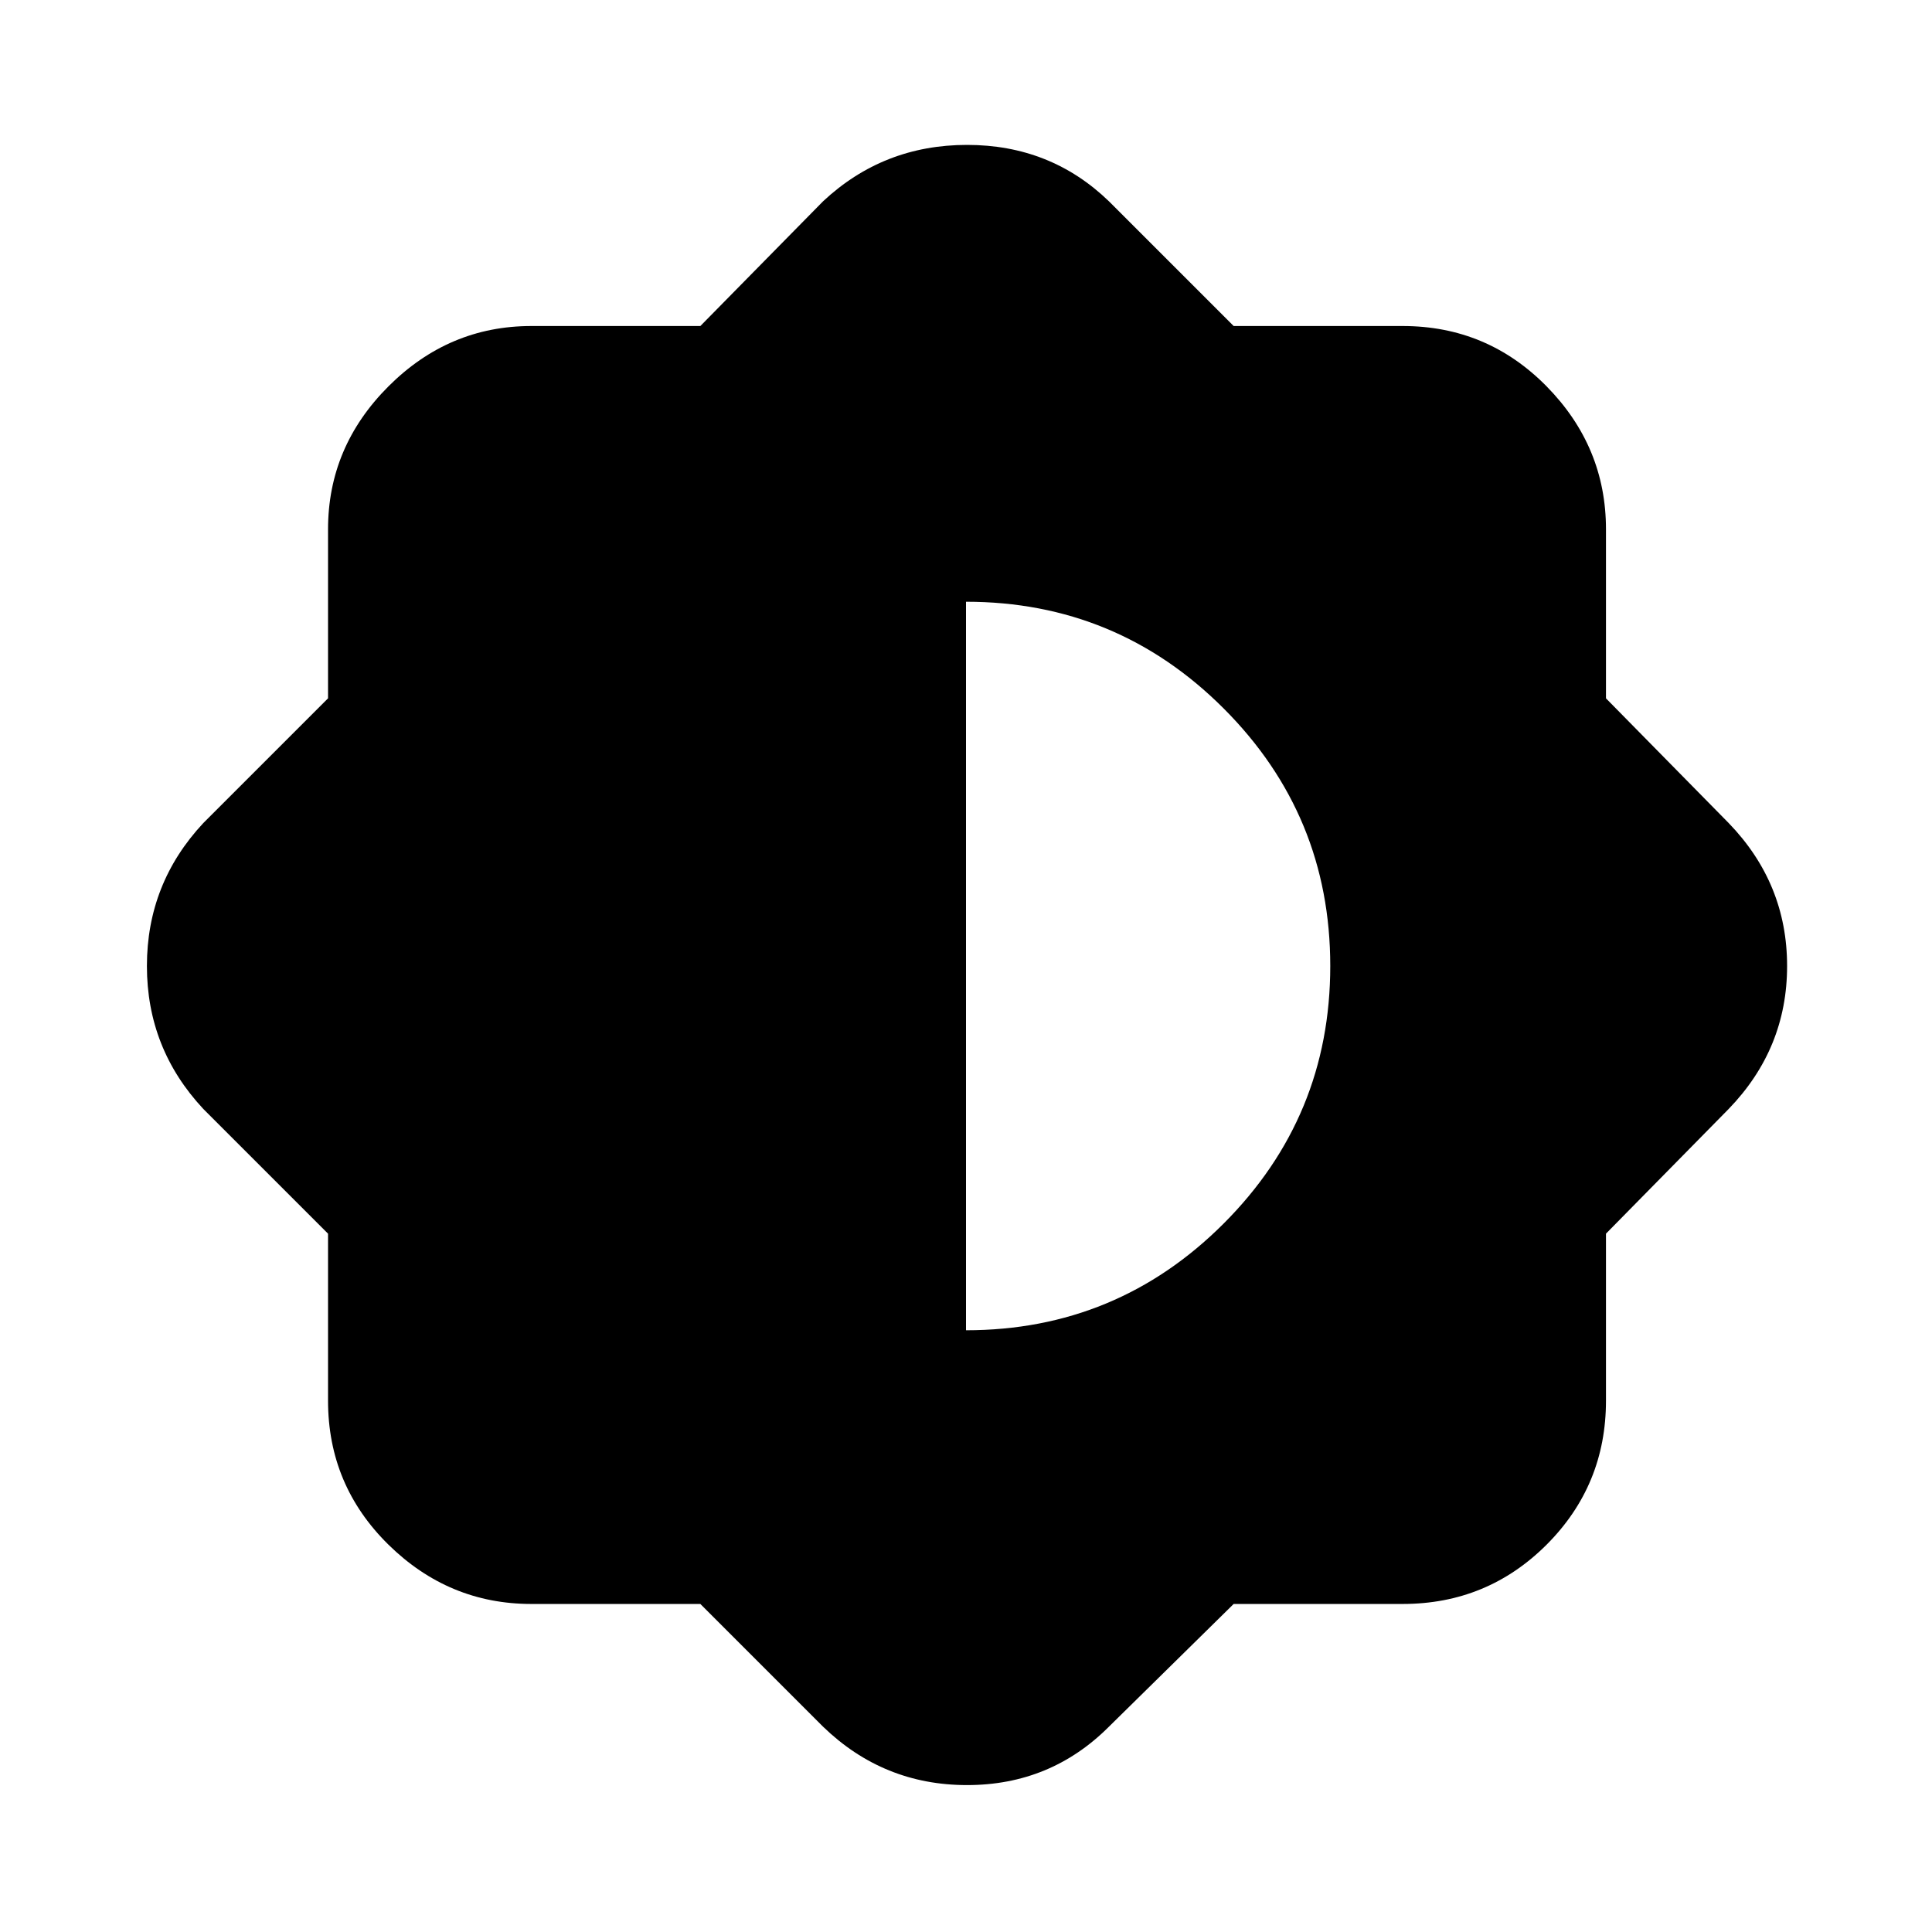 <svg xmlns="http://www.w3.org/2000/svg" height="24" width="24"><path d="M8.7 19.925H6.6Q5.575 19.925 4.825 19.188Q4.075 18.45 4.075 17.4V15.325L2.525 13.775Q1.825 13.025 1.825 12Q1.825 10.975 2.525 10.225L4.075 8.675V6.575Q4.075 5.55 4.825 4.8Q5.575 4.05 6.6 4.05H8.7L10.225 2.5Q10.975 1.8 12.013 1.8Q13.05 1.8 13.775 2.5L15.325 4.05H17.425Q18.475 4.05 19.213 4.8Q19.95 5.55 19.95 6.575V8.675L21.475 10.225Q22.2 10.975 22.2 12Q22.2 13.025 21.475 13.775L19.95 15.325V17.4Q19.95 18.45 19.213 19.188Q18.475 19.925 17.425 19.925H15.325L13.775 21.45Q13.05 22.175 12.013 22.175Q10.975 22.175 10.225 21.45ZM12 16.525Q13.875 16.525 15.2 15.2Q16.525 13.875 16.525 12Q16.525 10.125 15.2 8.8Q13.875 7.475 12 7.475Z"/></svg>
